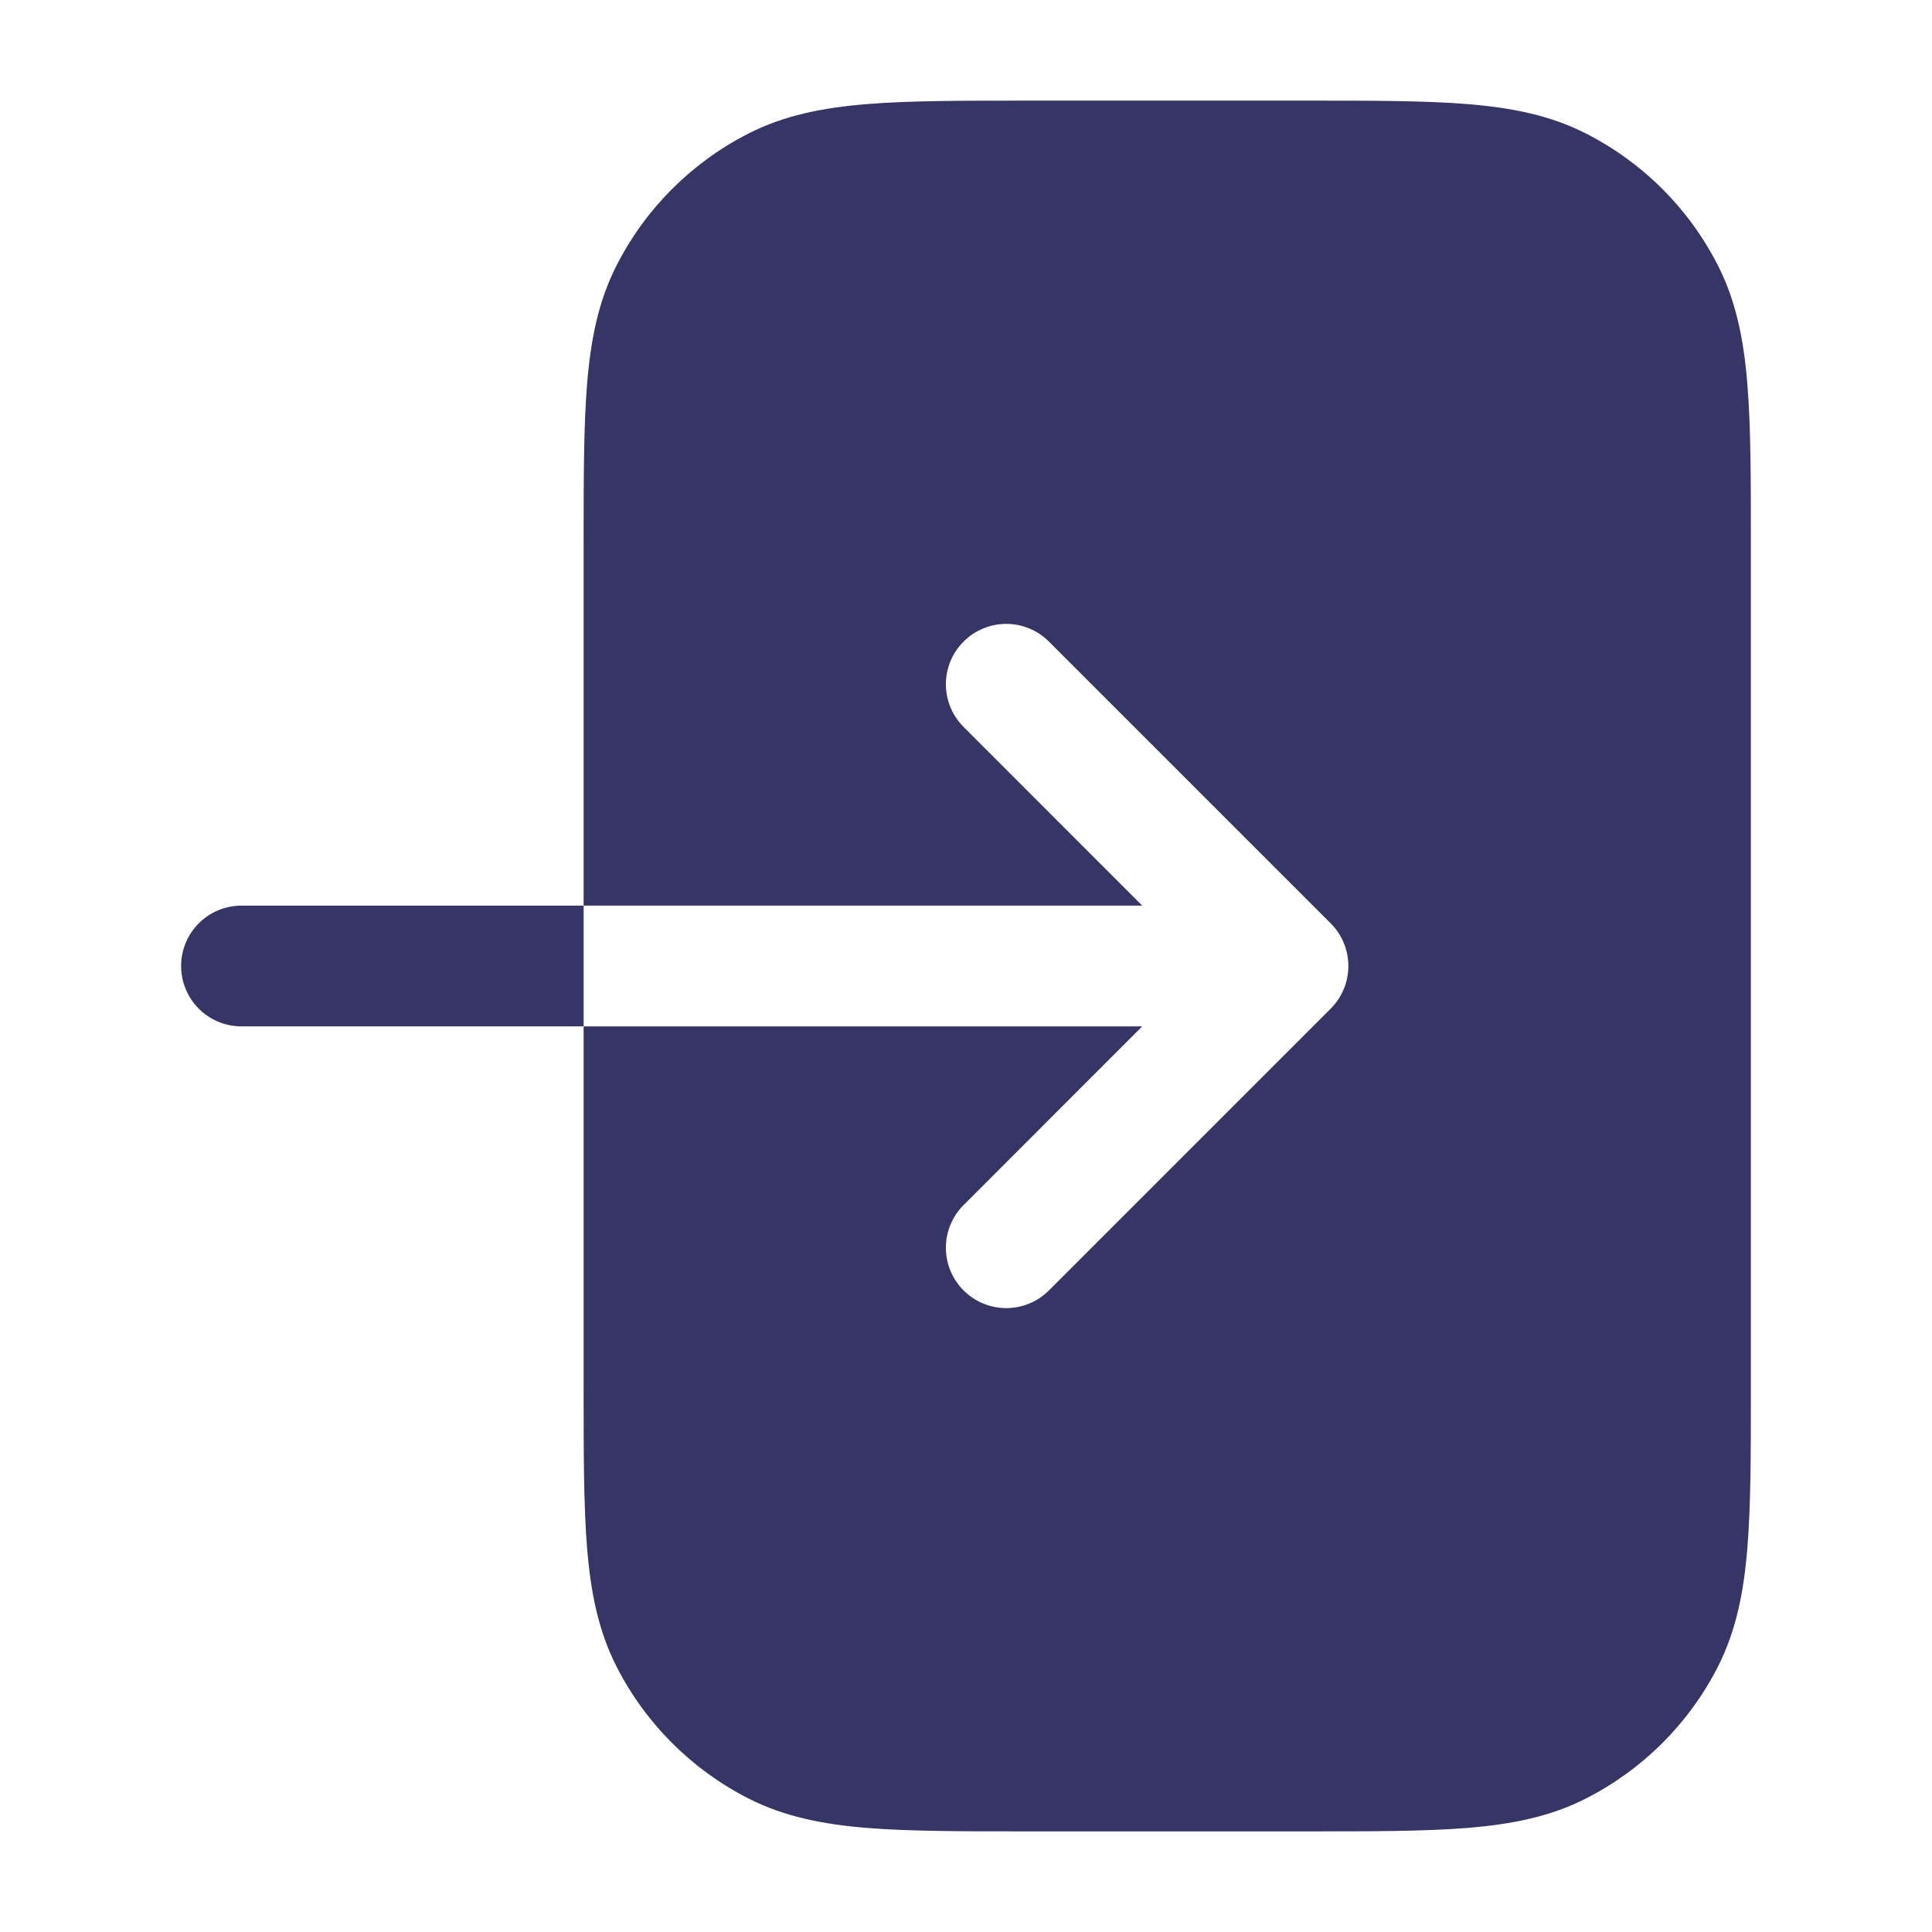 <svg width="24" height="24" viewBox="0 0 24 24" fill="none" xmlns="http://www.w3.org/2000/svg">
<path d="M16.232 1.25H12.768C11.955 1.25 11.299 1.25 10.768 1.293C10.222 1.338 9.742 1.432 9.297 1.659C8.592 2.018 8.018 2.592 7.659 3.298C7.432 3.742 7.338 4.222 7.293 4.769C7.25 5.299 7.25 5.955 7.25 6.768V11.25H14.189L11.97 9.03C11.677 8.737 11.677 8.263 11.97 7.97C12.263 7.677 12.737 7.677 13.03 7.97L16.53 11.47C16.823 11.763 16.823 12.237 16.53 12.53L13.03 16.03C12.737 16.323 12.263 16.323 11.97 16.03C11.677 15.737 11.677 15.263 11.97 14.97L14.189 12.75H7.25V17.232C7.25 18.045 7.25 18.701 7.293 19.232C7.338 19.778 7.432 20.258 7.659 20.703C8.018 21.408 8.592 21.982 9.297 22.341C9.742 22.568 10.222 22.662 10.768 22.707C11.299 22.75 11.955 22.75 12.768 22.75H16.232C17.045 22.75 17.7 22.75 18.231 22.707C18.778 22.662 19.258 22.568 19.702 22.341C20.408 21.982 20.982 21.408 21.341 20.703C21.567 20.258 21.662 19.778 21.706 19.232C21.75 18.701 21.75 18.045 21.75 17.232V6.768C21.75 5.955 21.75 5.299 21.706 4.769C21.662 4.222 21.567 3.742 21.341 3.298C20.982 2.592 20.408 2.018 19.702 1.659C19.258 1.432 18.778 1.338 18.231 1.293C17.7 1.25 17.045 1.25 16.232 1.25Z" fill="#353566"/>
<path d="M7.25 12.75V11.25H3C2.585 11.25 2.25 11.586 2.25 12C2.25 12.414 2.585 12.75 3 12.75H7.25Z" fill="#353566"/>
</svg>

